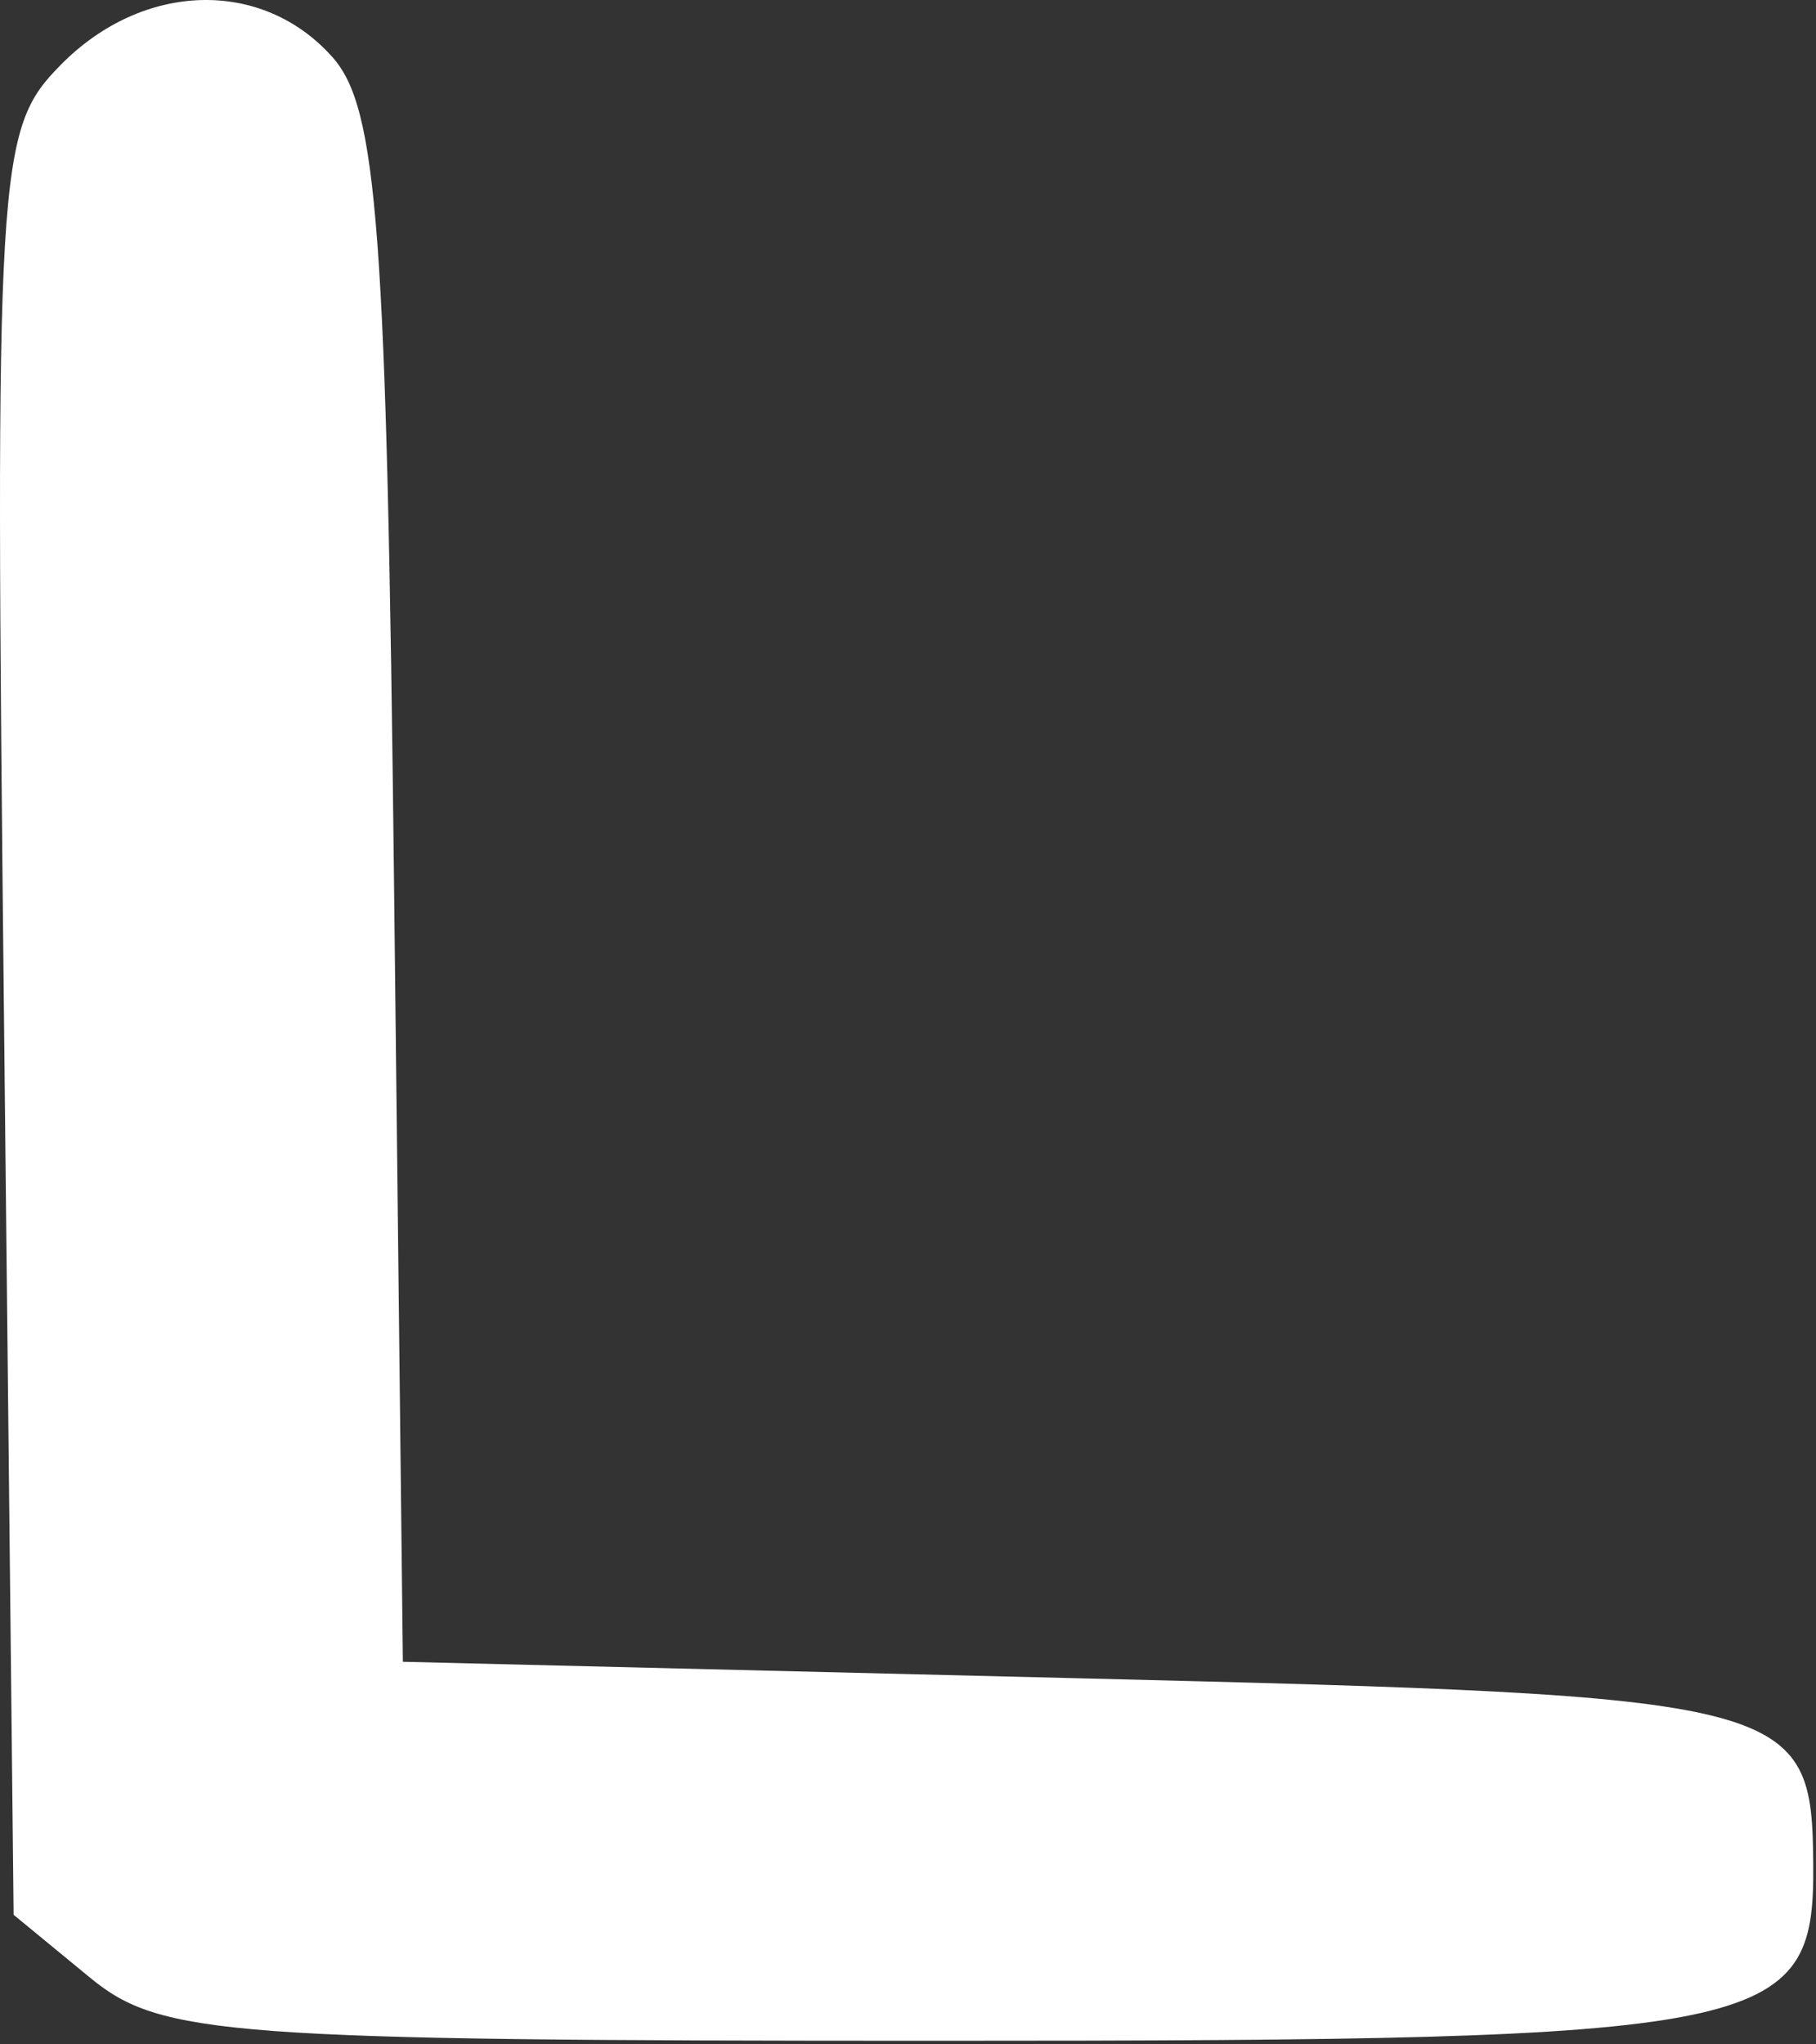 <svg width="334" height="376" viewBox="0 0 334 376" fill="none" xmlns="http://www.w3.org/2000/svg">
<rect x="0" y="0" width="334" height="376" fill="#333333" stroke="none"/>
<path fill-rule="evenodd" clip-rule="evenodd" d="M11.175 11.927C26.265 -3.403 48.185 -4.033 61.125 10.487C69.465 19.857 71.115 42.017 72.485 163.547L74.095 305.647L198.095 308.677C330.395 311.907 333.275 312.647 333.495 343.097C333.705 373.757 325.765 375.357 172.755 375.357C41.785 375.357 29.575 374.447 16.595 363.777L2.505 352.187L0.745 188.257C-0.955 29.947 -0.605 23.897 11.175 11.927Z" fill="white"/>
</svg>
